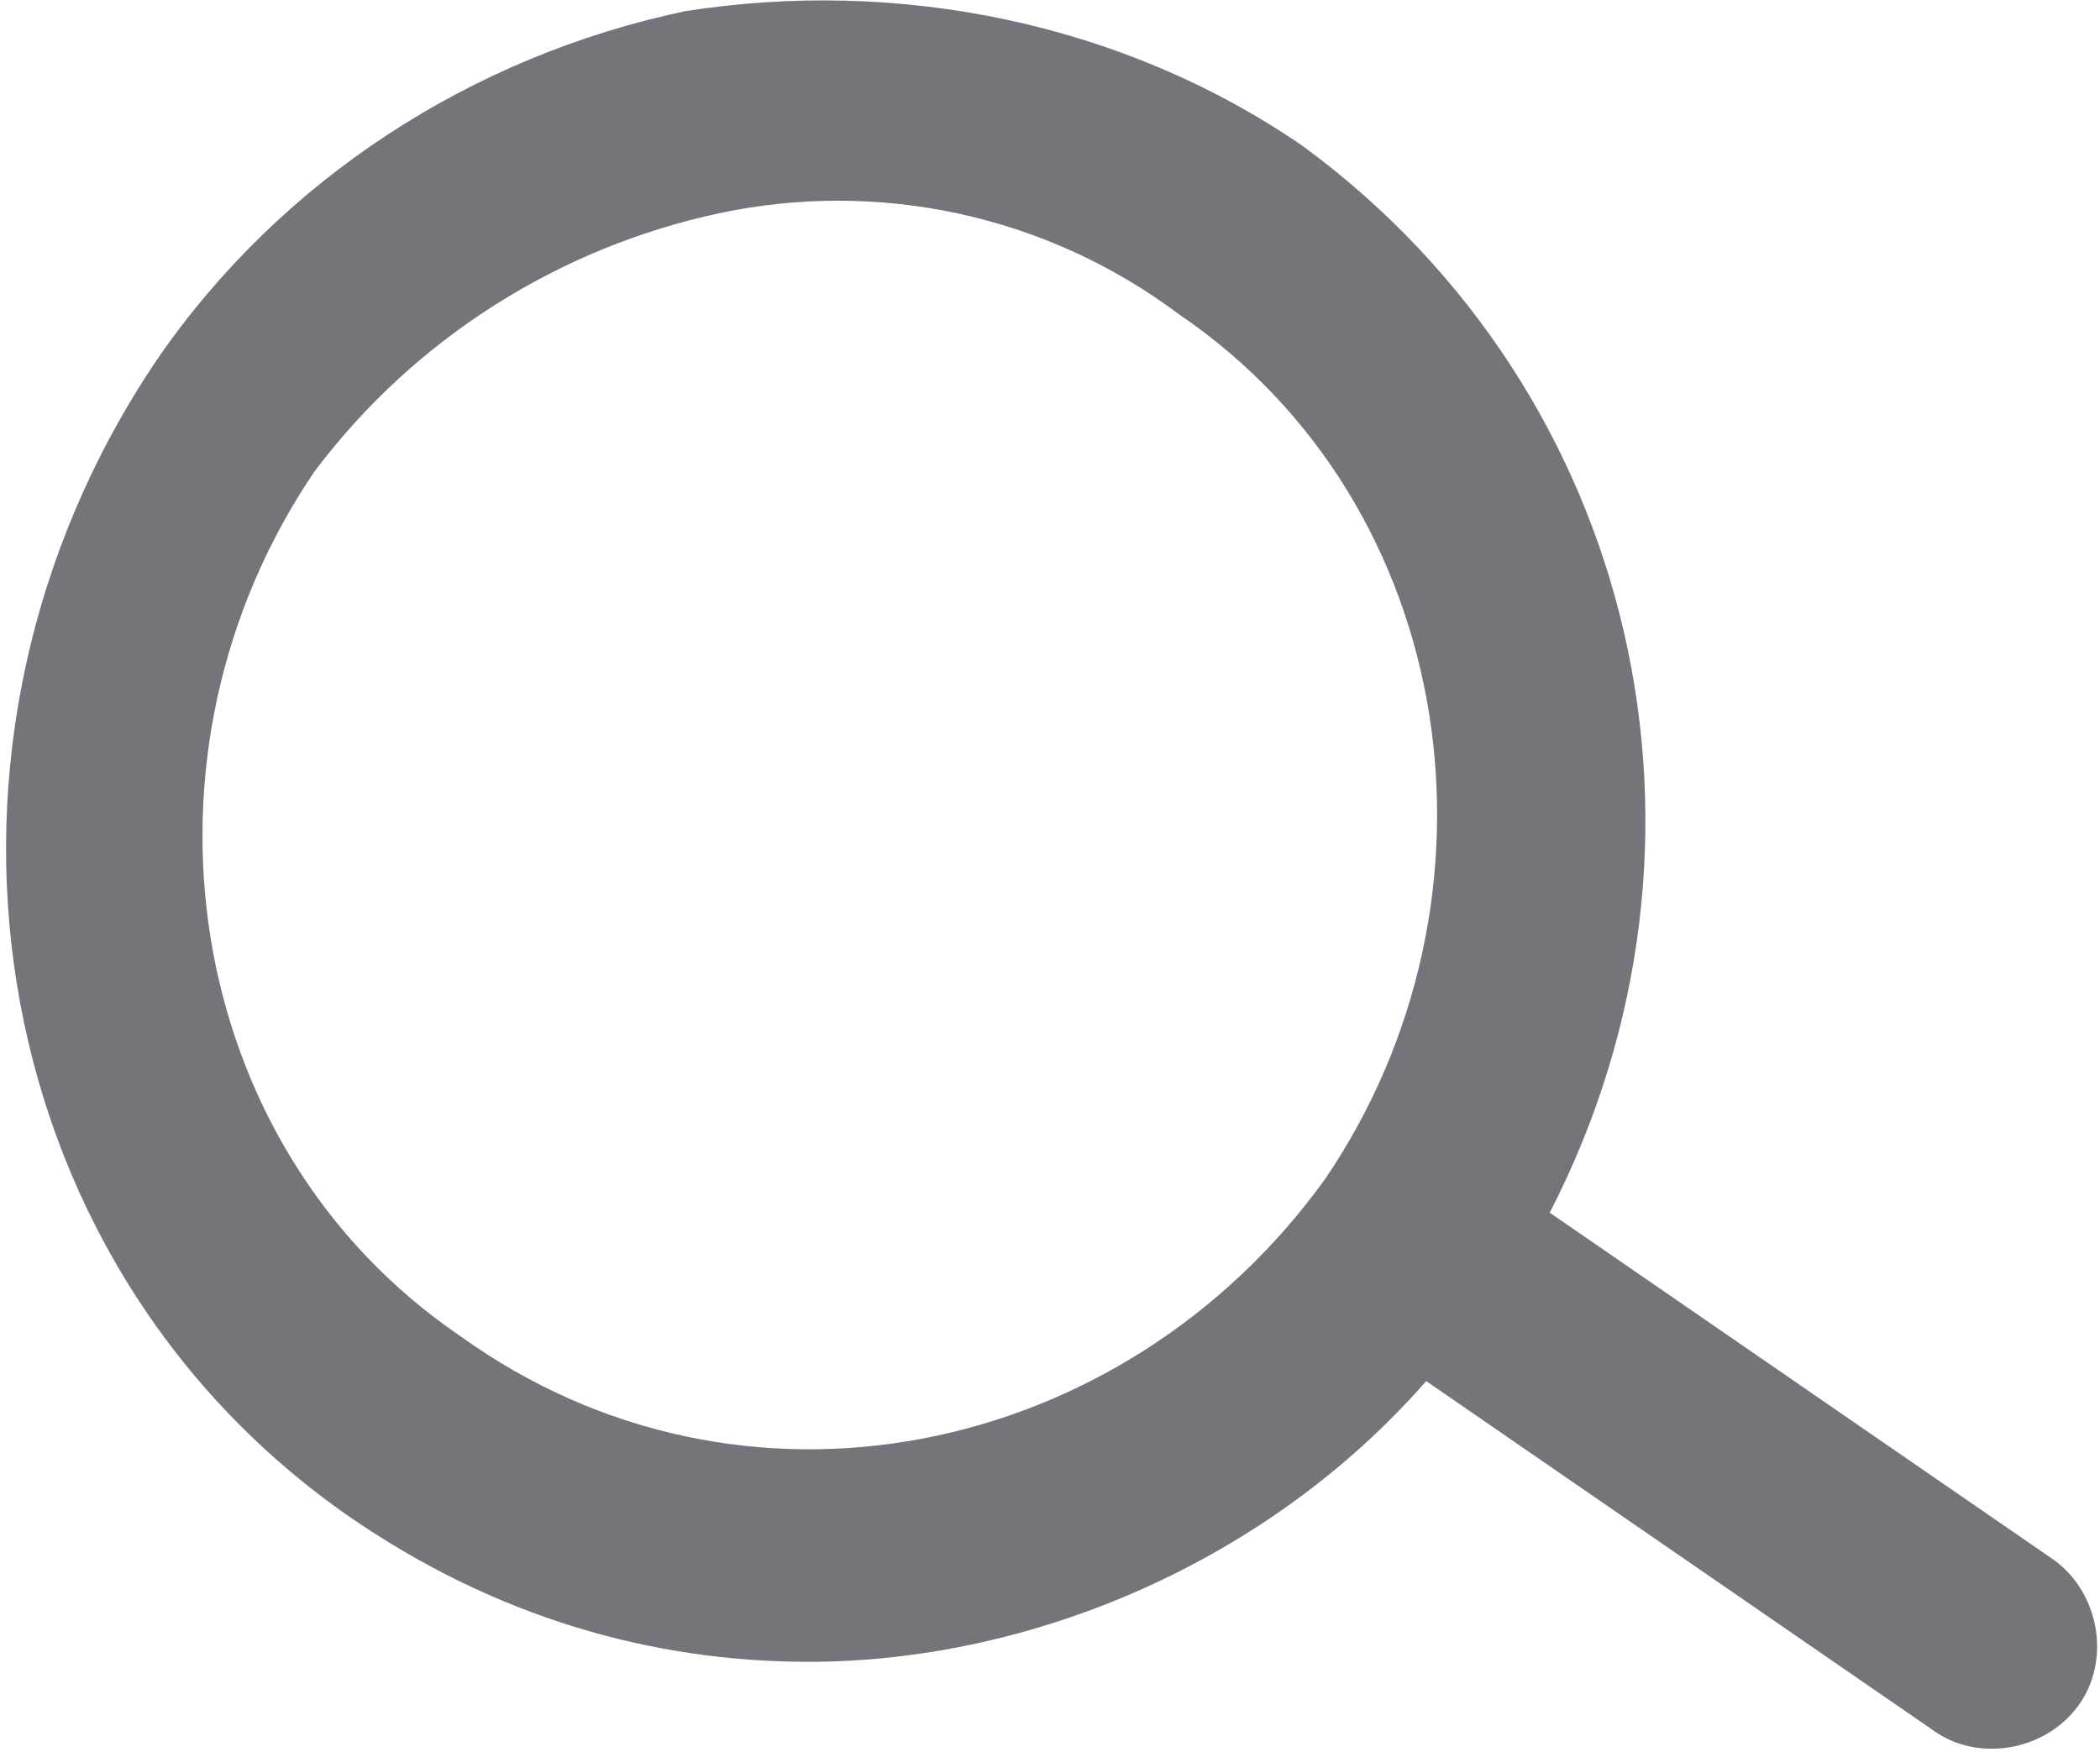 <?xml version="1.0" encoding="utf-8"?>
<!-- Generator: Adobe Illustrator 26.1.0, SVG Export Plug-In . SVG Version: 6.00 Build 0)  -->
<svg version="1.1" id="Layer_1" xmlns="http://www.w3.org/2000/svg" xmlns:xlink="http://www.w3.org/1999/xlink" x="0px" y="0px"
	 viewBox="0 0 18.7 15.6" style="enable-background:new 0 0 18.7 15.6;" xml:space="preserve">
<style type="text/css">
	.st0{fill-rule:evenodd;clip-rule:evenodd;fill:#73757b;}
</style>
<path class="st0" d="M18.3,13.9l-4.5-3.1c1.7-3.3,0.8-7.3-2.2-9.5C10,0.2,8-0.2,6.1,0.1C4.2,0.5,2.5,1.6,1.4,3.2
	c-2.3,3.4-1.6,8,1.7,10.3c1.3,0.9,2.7,1.3,4.1,1.3c2,0,4.1-0.9,5.5-2.5l4.5,3.1c0.4,0.3,1,0.2,1.3-0.2
	C18.8,14.8,18.7,14.2,18.3,13.9z M4.1,11.9c-2.5-1.7-3-5.2-1.3-7.7C3.7,3,5,2.2,6.4,1.9c1.4-0.3,2.9,0,4.1,0.9
	c2.5,1.7,3,5.2,1.3,7.7C10,13,6.6,13.7,4.1,11.9z"/>
</svg>
